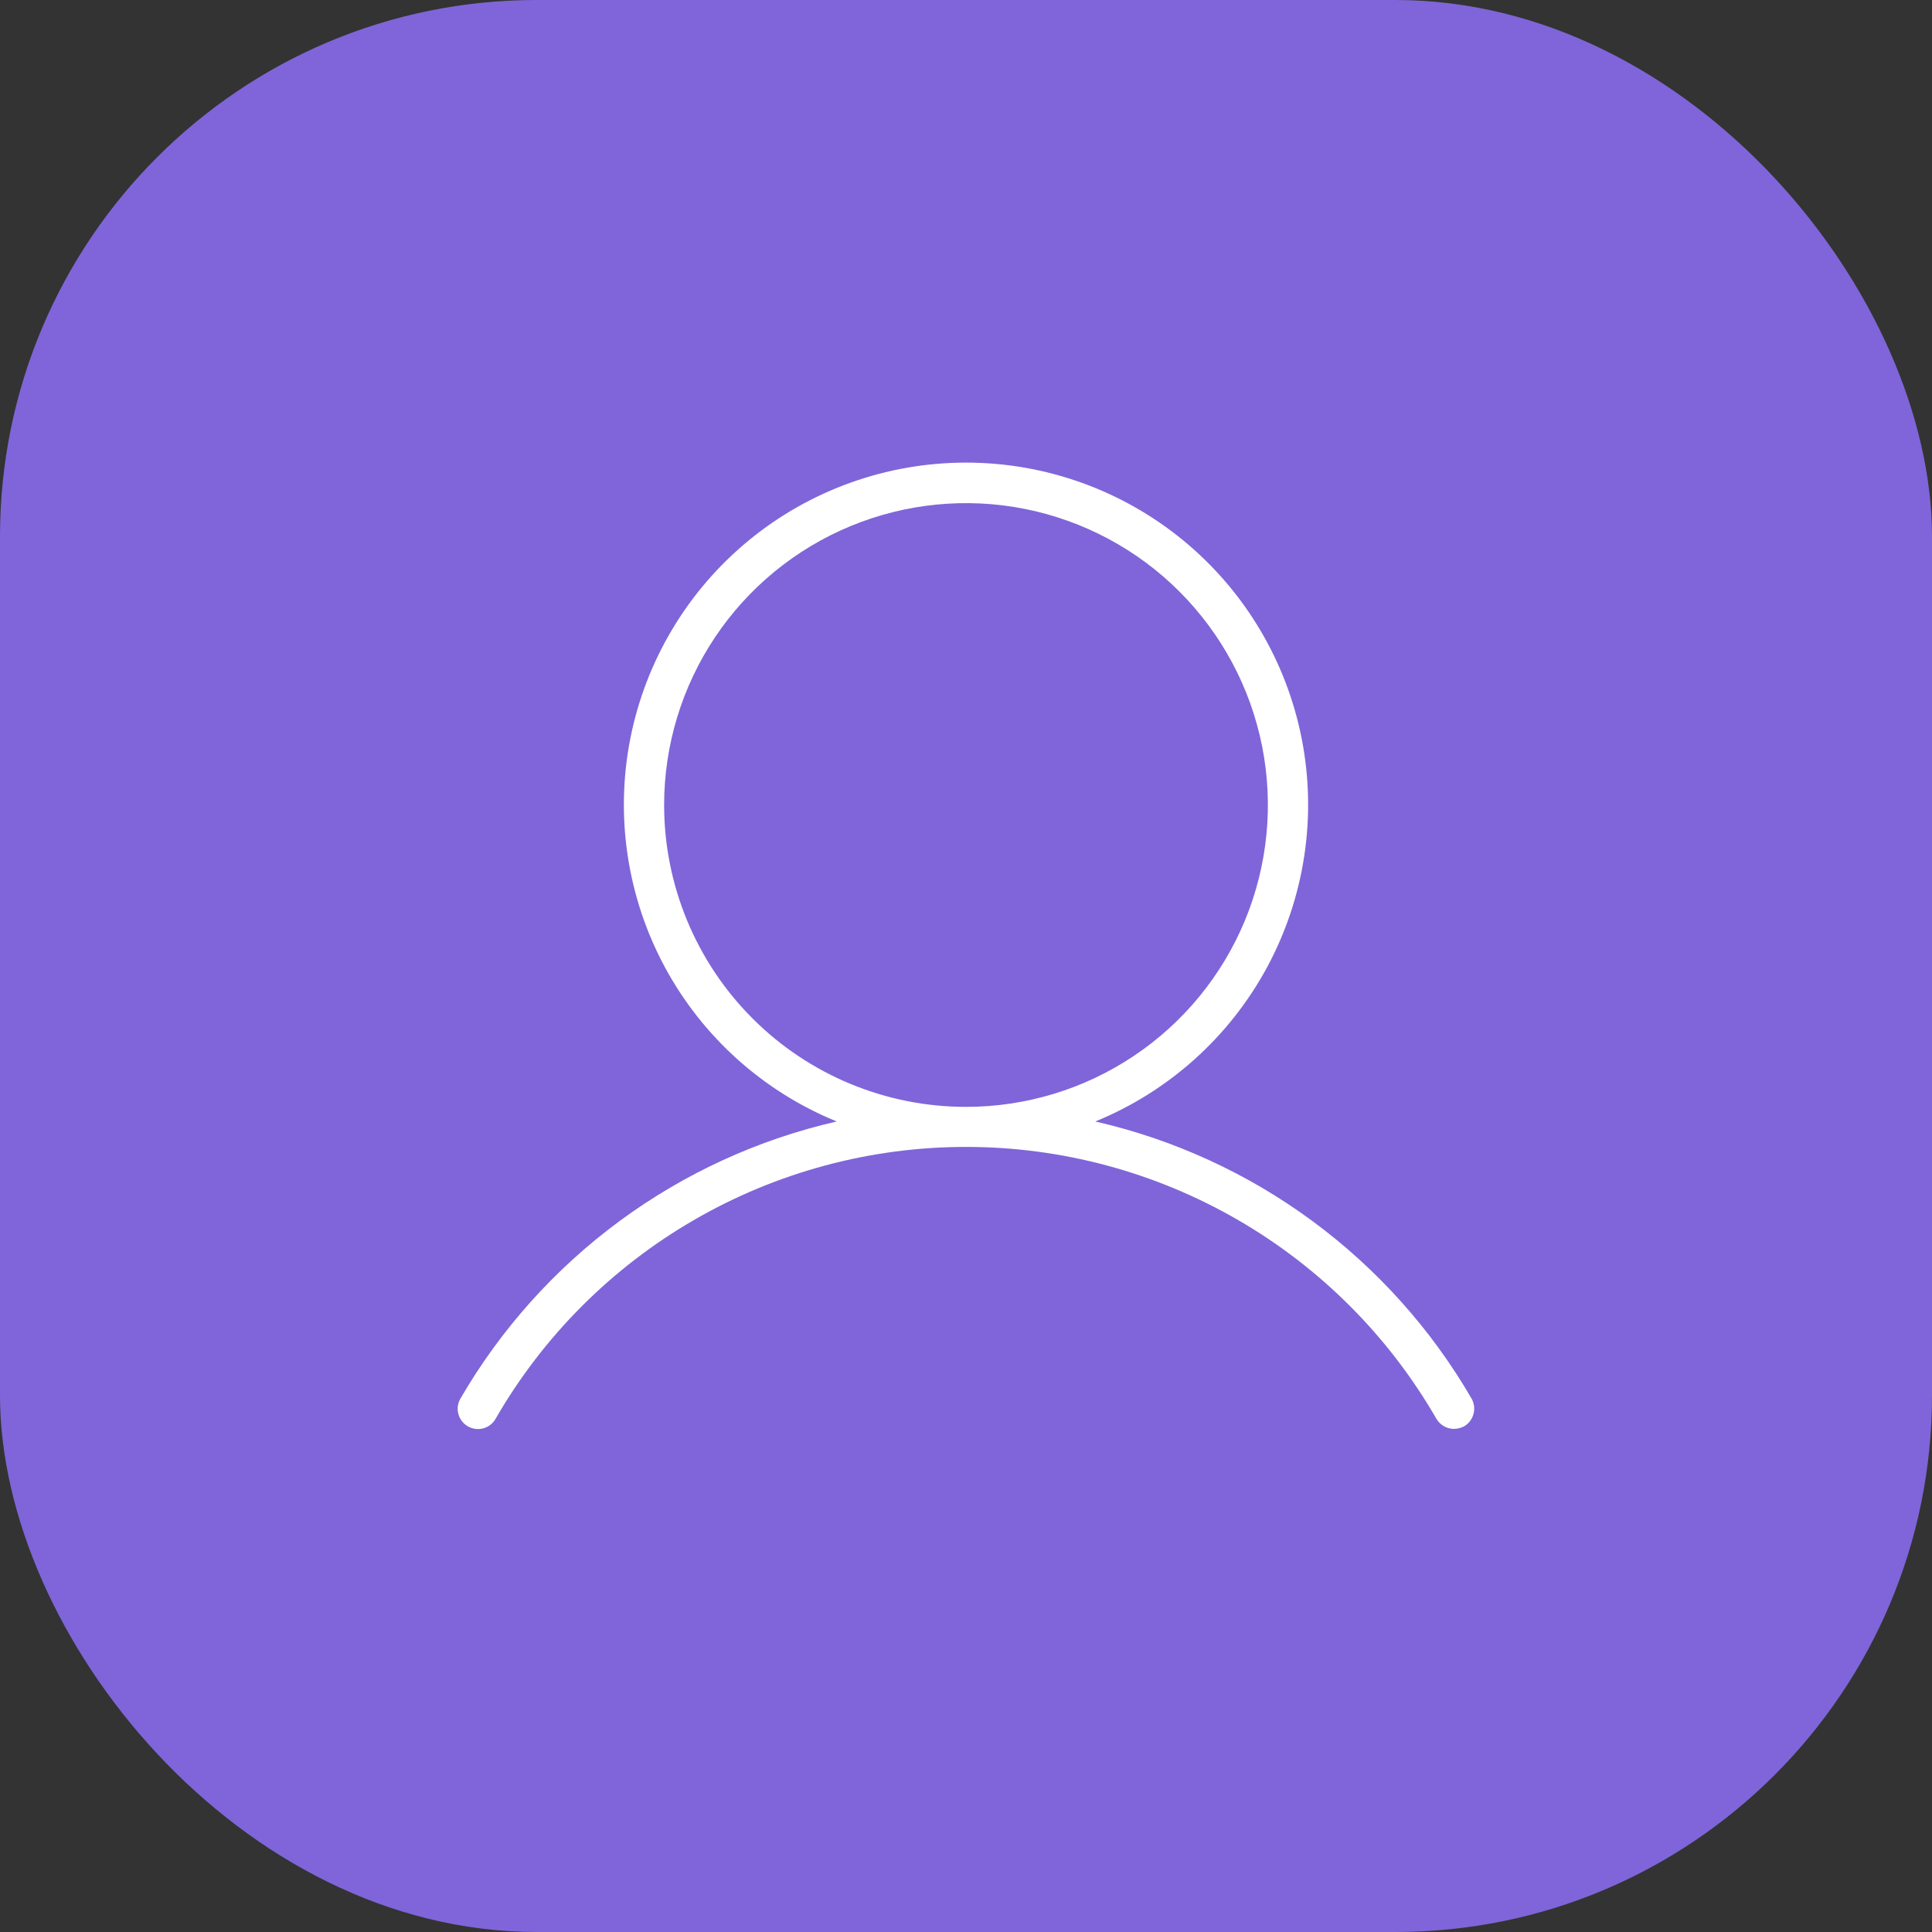 <svg width="36" height="36" viewBox="0 0 36 36" fill="none" xmlns="http://www.w3.org/2000/svg">
<rect x="0" y="0" width="36" height="36" fill="#333333" stroke="none"/>
<rect width="36" height="36" rx="10" fill="#7F65D9"/>
<path d="M27.422 26.063C26.67 24.767 25.659 23.64 24.453 22.751C23.246 21.862 21.87 21.231 20.409 20.897C21.777 20.339 22.909 19.322 23.611 18.022C24.312 16.721 24.54 15.217 24.256 13.768C23.971 12.317 23.192 11.011 22.051 10.072C20.91 9.133 19.478 8.62 18 8.62C16.522 8.62 15.091 9.133 13.949 10.072C12.808 11.011 12.029 12.317 11.744 13.768C11.46 15.217 11.688 16.721 12.389 18.022C13.091 19.322 14.223 20.339 15.591 20.897C14.13 21.231 12.754 21.862 11.547 22.751C10.341 23.64 9.33 24.767 8.578 26.063C8.528 26.15 8.515 26.253 8.542 26.35C8.568 26.447 8.632 26.529 8.719 26.578C8.806 26.628 8.909 26.641 9.006 26.615C9.102 26.589 9.185 26.525 9.234 26.438C10.121 24.898 11.399 23.618 12.938 22.729C14.476 21.839 16.223 21.371 18 21.371C19.777 21.371 21.523 21.839 23.062 22.729C24.601 23.618 25.878 24.898 26.766 26.438C26.799 26.495 26.848 26.542 26.905 26.575C26.962 26.608 27.027 26.625 27.094 26.625C27.159 26.624 27.223 26.608 27.281 26.578C27.367 26.528 27.43 26.445 27.456 26.349C27.482 26.253 27.47 26.15 27.422 26.063ZM12.375 15C12.375 13.888 12.705 12.8 13.323 11.875C13.941 10.95 14.82 10.229 15.847 9.804C16.875 9.378 18.006 9.266 19.097 9.483C20.189 9.701 21.191 10.236 21.977 11.023C22.764 11.81 23.3 12.812 23.517 13.903C23.734 14.994 23.623 16.125 23.197 17.153C22.771 18.181 22.05 19.059 21.125 19.677C20.2 20.296 19.113 20.625 18 20.625C16.508 20.625 15.077 20.033 14.023 18.978C12.968 17.923 12.375 16.492 12.375 15Z" fill="white"/>
</svg>
